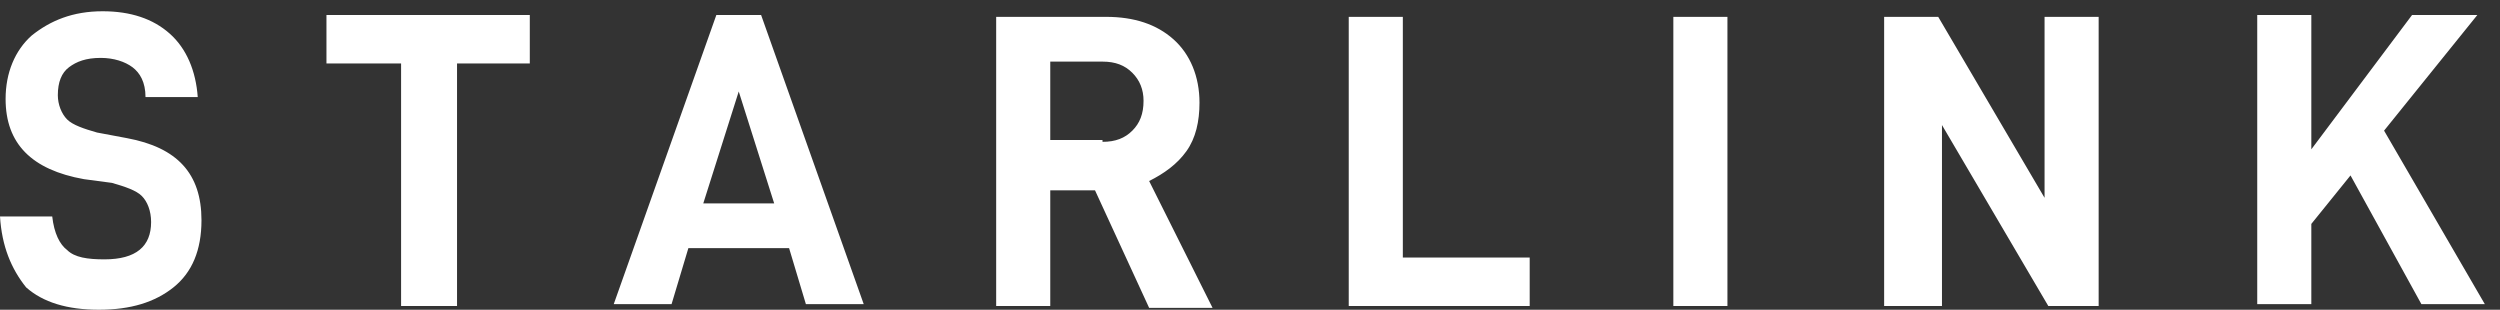 <svg width="113" height="14" viewBox="0 0 113 14" fill="none" xmlns="http://www.w3.org/2000/svg">
<rect x="0" y="0" width="113" height="14" fill="#333333" stroke="none"/>
<path d="M0 9.784H2.361C2.445 10.543 2.698 11.049 3.035 11.302C3.373 11.639 3.963 11.723 4.722 11.723C6.155 11.723 6.83 11.133 6.83 10.037C6.83 9.531 6.661 9.109 6.408 8.857C6.155 8.604 5.649 8.435 5.059 8.266L3.794 8.098C1.433 7.676 0.253 6.496 0.253 4.472C0.253 3.291 0.675 2.28 1.433 1.605C2.277 0.93 3.288 0.509 4.638 0.509C5.902 0.509 6.914 0.846 7.673 1.521C8.432 2.195 8.854 3.207 8.938 4.388H6.577C6.577 3.713 6.324 3.291 5.987 3.038C5.649 2.786 5.143 2.617 4.553 2.617C3.879 2.617 3.457 2.786 3.12 3.038C2.783 3.291 2.614 3.713 2.614 4.303C2.614 4.725 2.783 5.146 3.035 5.399C3.288 5.652 3.794 5.821 4.385 5.99L5.734 6.243C8.01 6.664 9.107 7.845 9.107 9.953C9.107 11.302 8.685 12.314 7.842 12.988C6.999 13.663 5.902 14 4.469 14C3.035 14 1.939 13.663 1.18 12.988C0.506 12.145 0.084 11.133 0 9.784ZM20.658 2.87V13.831H18.129V2.87H14.756V0.678H23.947V2.87H20.658ZM31.114 11.217L30.355 13.747H27.741L32.379 0.678H34.402L39.04 13.747H36.426L35.667 11.217H31.114ZM33.391 4.135L31.788 9.194H34.993L33.391 4.135ZM47.472 8.519V13.831H45.027V0.762H50.002C51.266 0.762 52.278 1.099 53.037 1.774C53.796 2.448 54.217 3.46 54.217 4.641C54.217 5.484 54.049 6.243 53.627 6.833C53.206 7.423 52.615 7.845 51.941 8.182L54.808 13.916H51.941L49.495 8.604H47.472V8.519ZM49.833 6.411C50.423 6.411 50.845 6.243 51.182 5.905C51.519 5.568 51.688 5.146 51.688 4.556C51.688 4.05 51.519 3.629 51.182 3.291C50.845 2.954 50.423 2.785 49.833 2.785H47.472V6.327H49.833V6.411ZM63.408 0.678V11.639H69.142V13.831H60.963V0.762H63.408V0.678ZM78.08 0.678V13.831H75.635V0.762H78.08V0.678ZM95.028 13.831H92.583L87.777 5.652V13.831H85.163V0.762H87.608L92.414 8.941V0.762H94.859V13.831H95.028ZM104.472 10.121V13.747H102.027V0.678H104.472V6.749L109.025 0.678H111.976L107.76 5.905L112.314 13.747H109.447L106.243 7.929L104.472 10.121Z" fill="white"/>
</svg>

